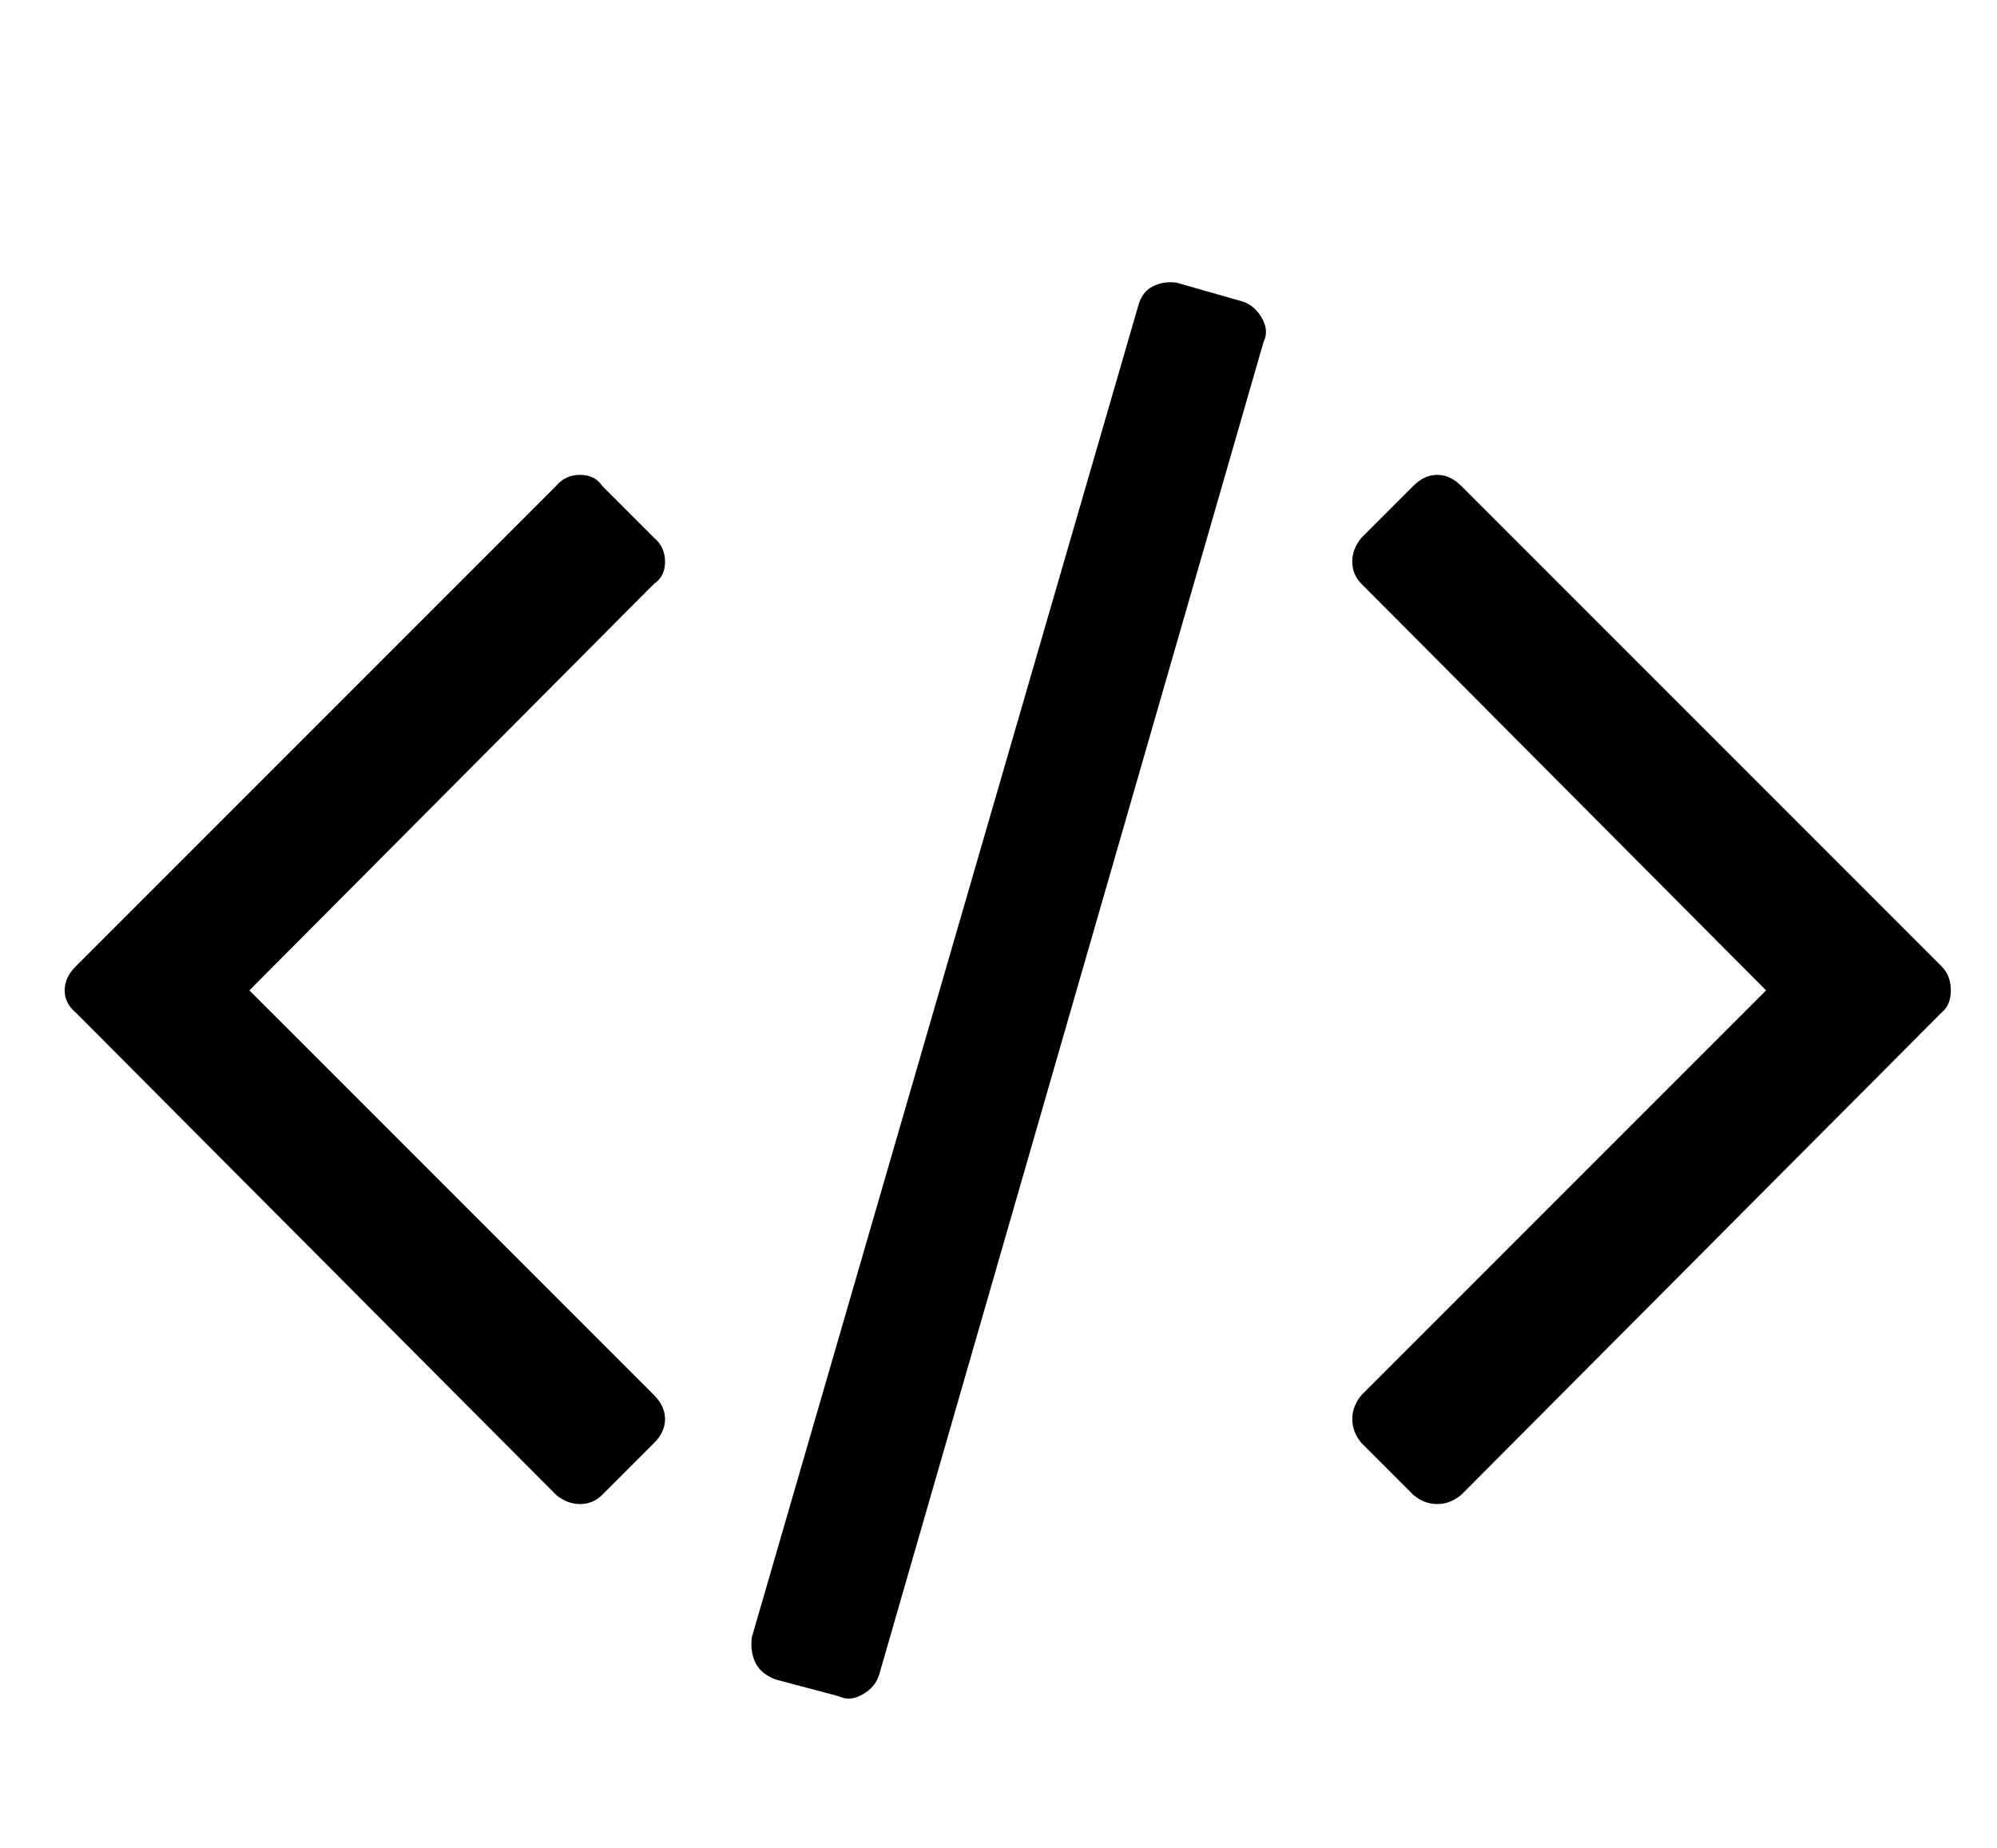 <?xml version="1.0" standalone="no"?>
<!DOCTYPE svg PUBLIC "-//W3C//DTD SVG 1.1//EN" "http://www.w3.org/Graphics/SVG/1.1/DTD/svg11.dtd" >
<svg xmlns="http://www.w3.org/2000/svg" xmlns:xlink="http://www.w3.org/1999/xlink" version="1.1" viewBox="-10 0 1081 1000">
   <path fill="currentColor"
d="M344 781l-28 28q-5 5 -12 5t-13 -5l-260 -261q-6 -5 -6 -12t6 -13l260 -260q5 -6 13 -6t12 6l28 28q6 5 6 13t-6 12l-219 220l219 219q6 6 6 13t-6 13zM674 185l-208 721q-2 7 -9 11t-13 1l-34 -9q-8 -3 -11 -9t-2 -14l209 -720q2 -8 8 -11t13 -2l35 10q7 2 11 9t1 13z
M1041 548l-260 261q-6 5 -13 5t-13 -5l-28 -28q-5 -6 -5 -13t5 -13l219 -219l-219 -220q-5 -5 -5 -12t5 -13l28 -28q6 -6 13 -6t13 6l260 260q5 5 5 13t-5 12z" />
</svg>

